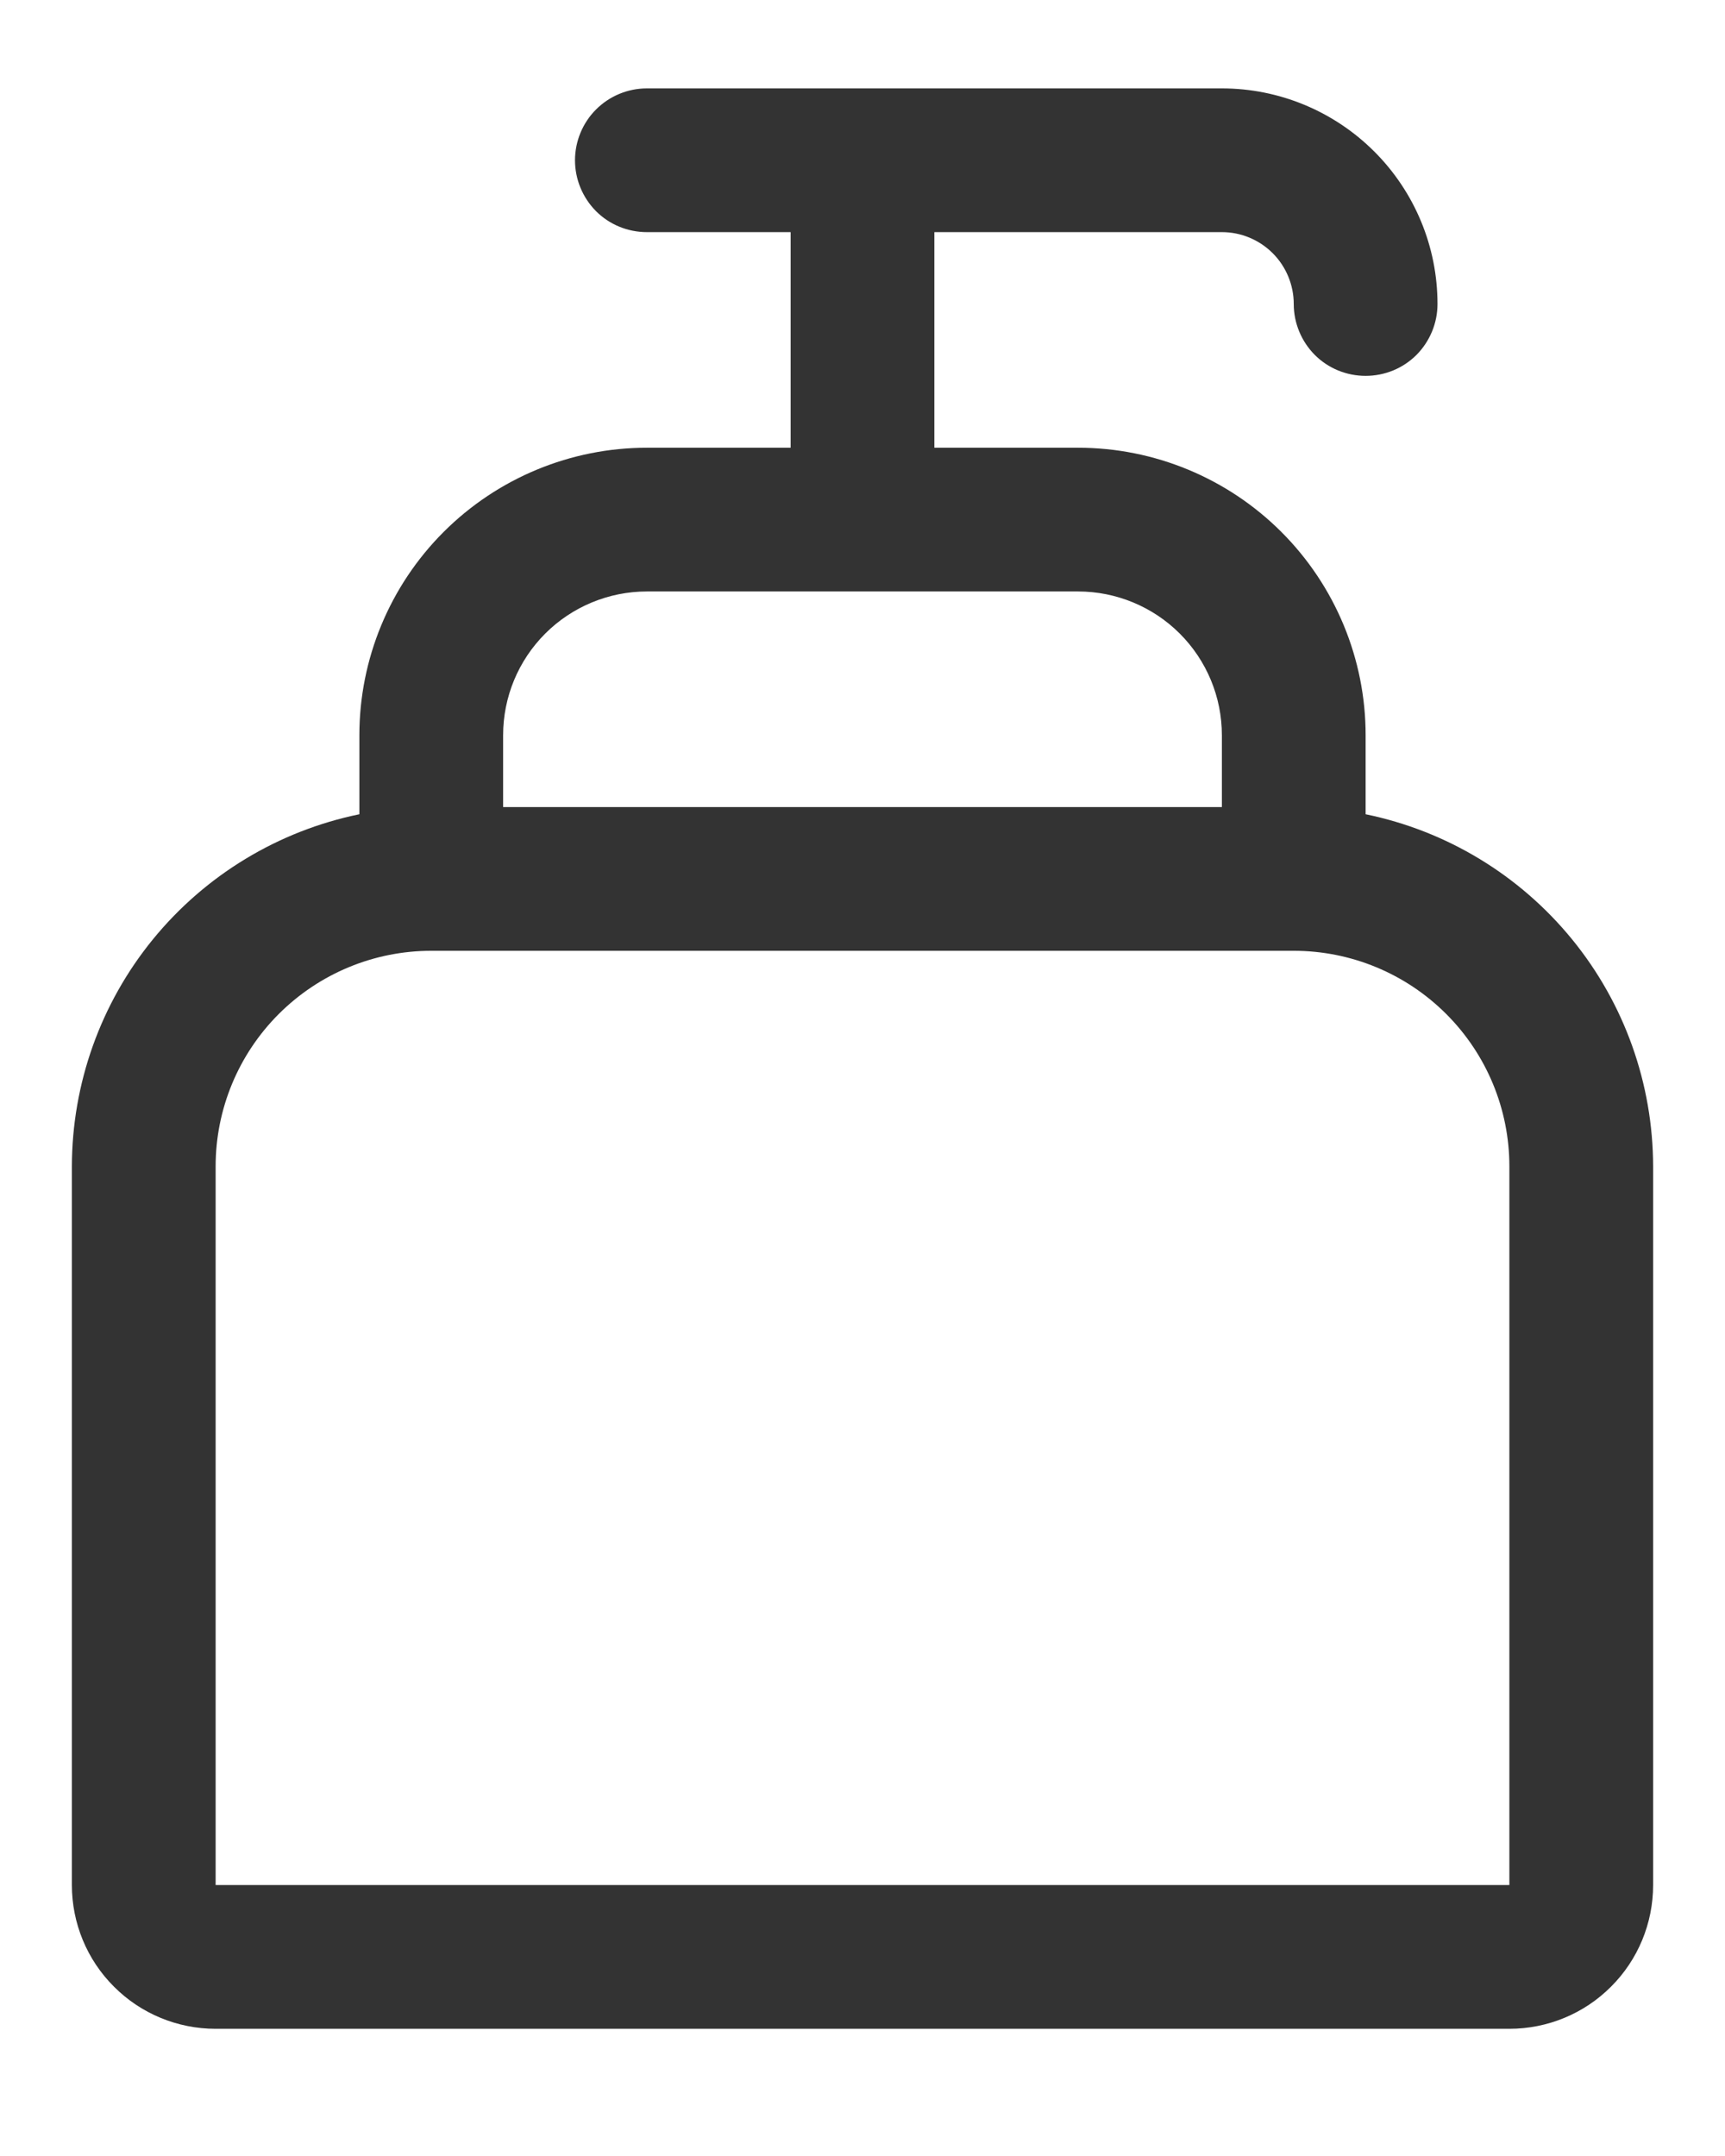 <svg width="12" height="15" viewBox="0 0 12 15" fill="none" xmlns="http://www.w3.org/2000/svg">
<path d="M9.5 5.665V5.115C9.5 4.585 9.289 4.076 8.914 3.701C8.539 3.326 8.03 3.115 7.5 3.115H6.5V1.615H8.5C8.633 1.615 8.76 1.668 8.854 1.762C8.947 1.855 9 1.983 9 2.115C9 2.248 9.053 2.375 9.146 2.469C9.24 2.563 9.367 2.615 9.5 2.615C9.633 2.615 9.76 2.563 9.854 2.469C9.947 2.375 10 2.248 10 2.115C10 1.717 9.842 1.336 9.561 1.055C9.279 0.773 8.898 0.615 8.5 0.615H4.5C4.367 0.615 4.24 0.668 4.146 0.762C4.053 0.855 4 0.983 4 1.115C4 1.248 4.053 1.375 4.146 1.469C4.24 1.563 4.367 1.615 4.5 1.615H5.5V3.115H4.5C3.97 3.115 3.461 3.326 3.086 3.701C2.711 4.076 2.5 4.585 2.5 5.115V5.665C1.936 5.781 1.429 6.088 1.064 6.535C0.7 6.981 0.501 7.539 0.5 8.115V13.115C0.5 13.38 0.605 13.635 0.793 13.822C0.98 14.01 1.235 14.115 1.5 14.115H10.5C10.765 14.115 11.02 14.01 11.207 13.822C11.395 13.635 11.5 13.38 11.5 13.115V8.115C11.499 7.539 11.3 6.981 10.936 6.535C10.571 6.088 10.064 5.781 9.5 5.665ZM4.5 4.115H7.5C7.765 4.115 8.02 4.221 8.207 4.408C8.395 4.596 8.5 4.85 8.5 5.115V5.615H3.5V5.115C3.5 4.85 3.605 4.596 3.793 4.408C3.98 4.221 4.235 4.115 4.5 4.115ZM10.5 13.115H1.5V8.115C1.5 7.717 1.658 7.336 1.939 7.055C2.221 6.773 2.602 6.615 3 6.615H9C9.398 6.615 9.779 6.773 10.061 7.055C10.342 7.336 10.5 7.717 10.5 8.115V13.115Z" fill="#333333"/>
</svg>
